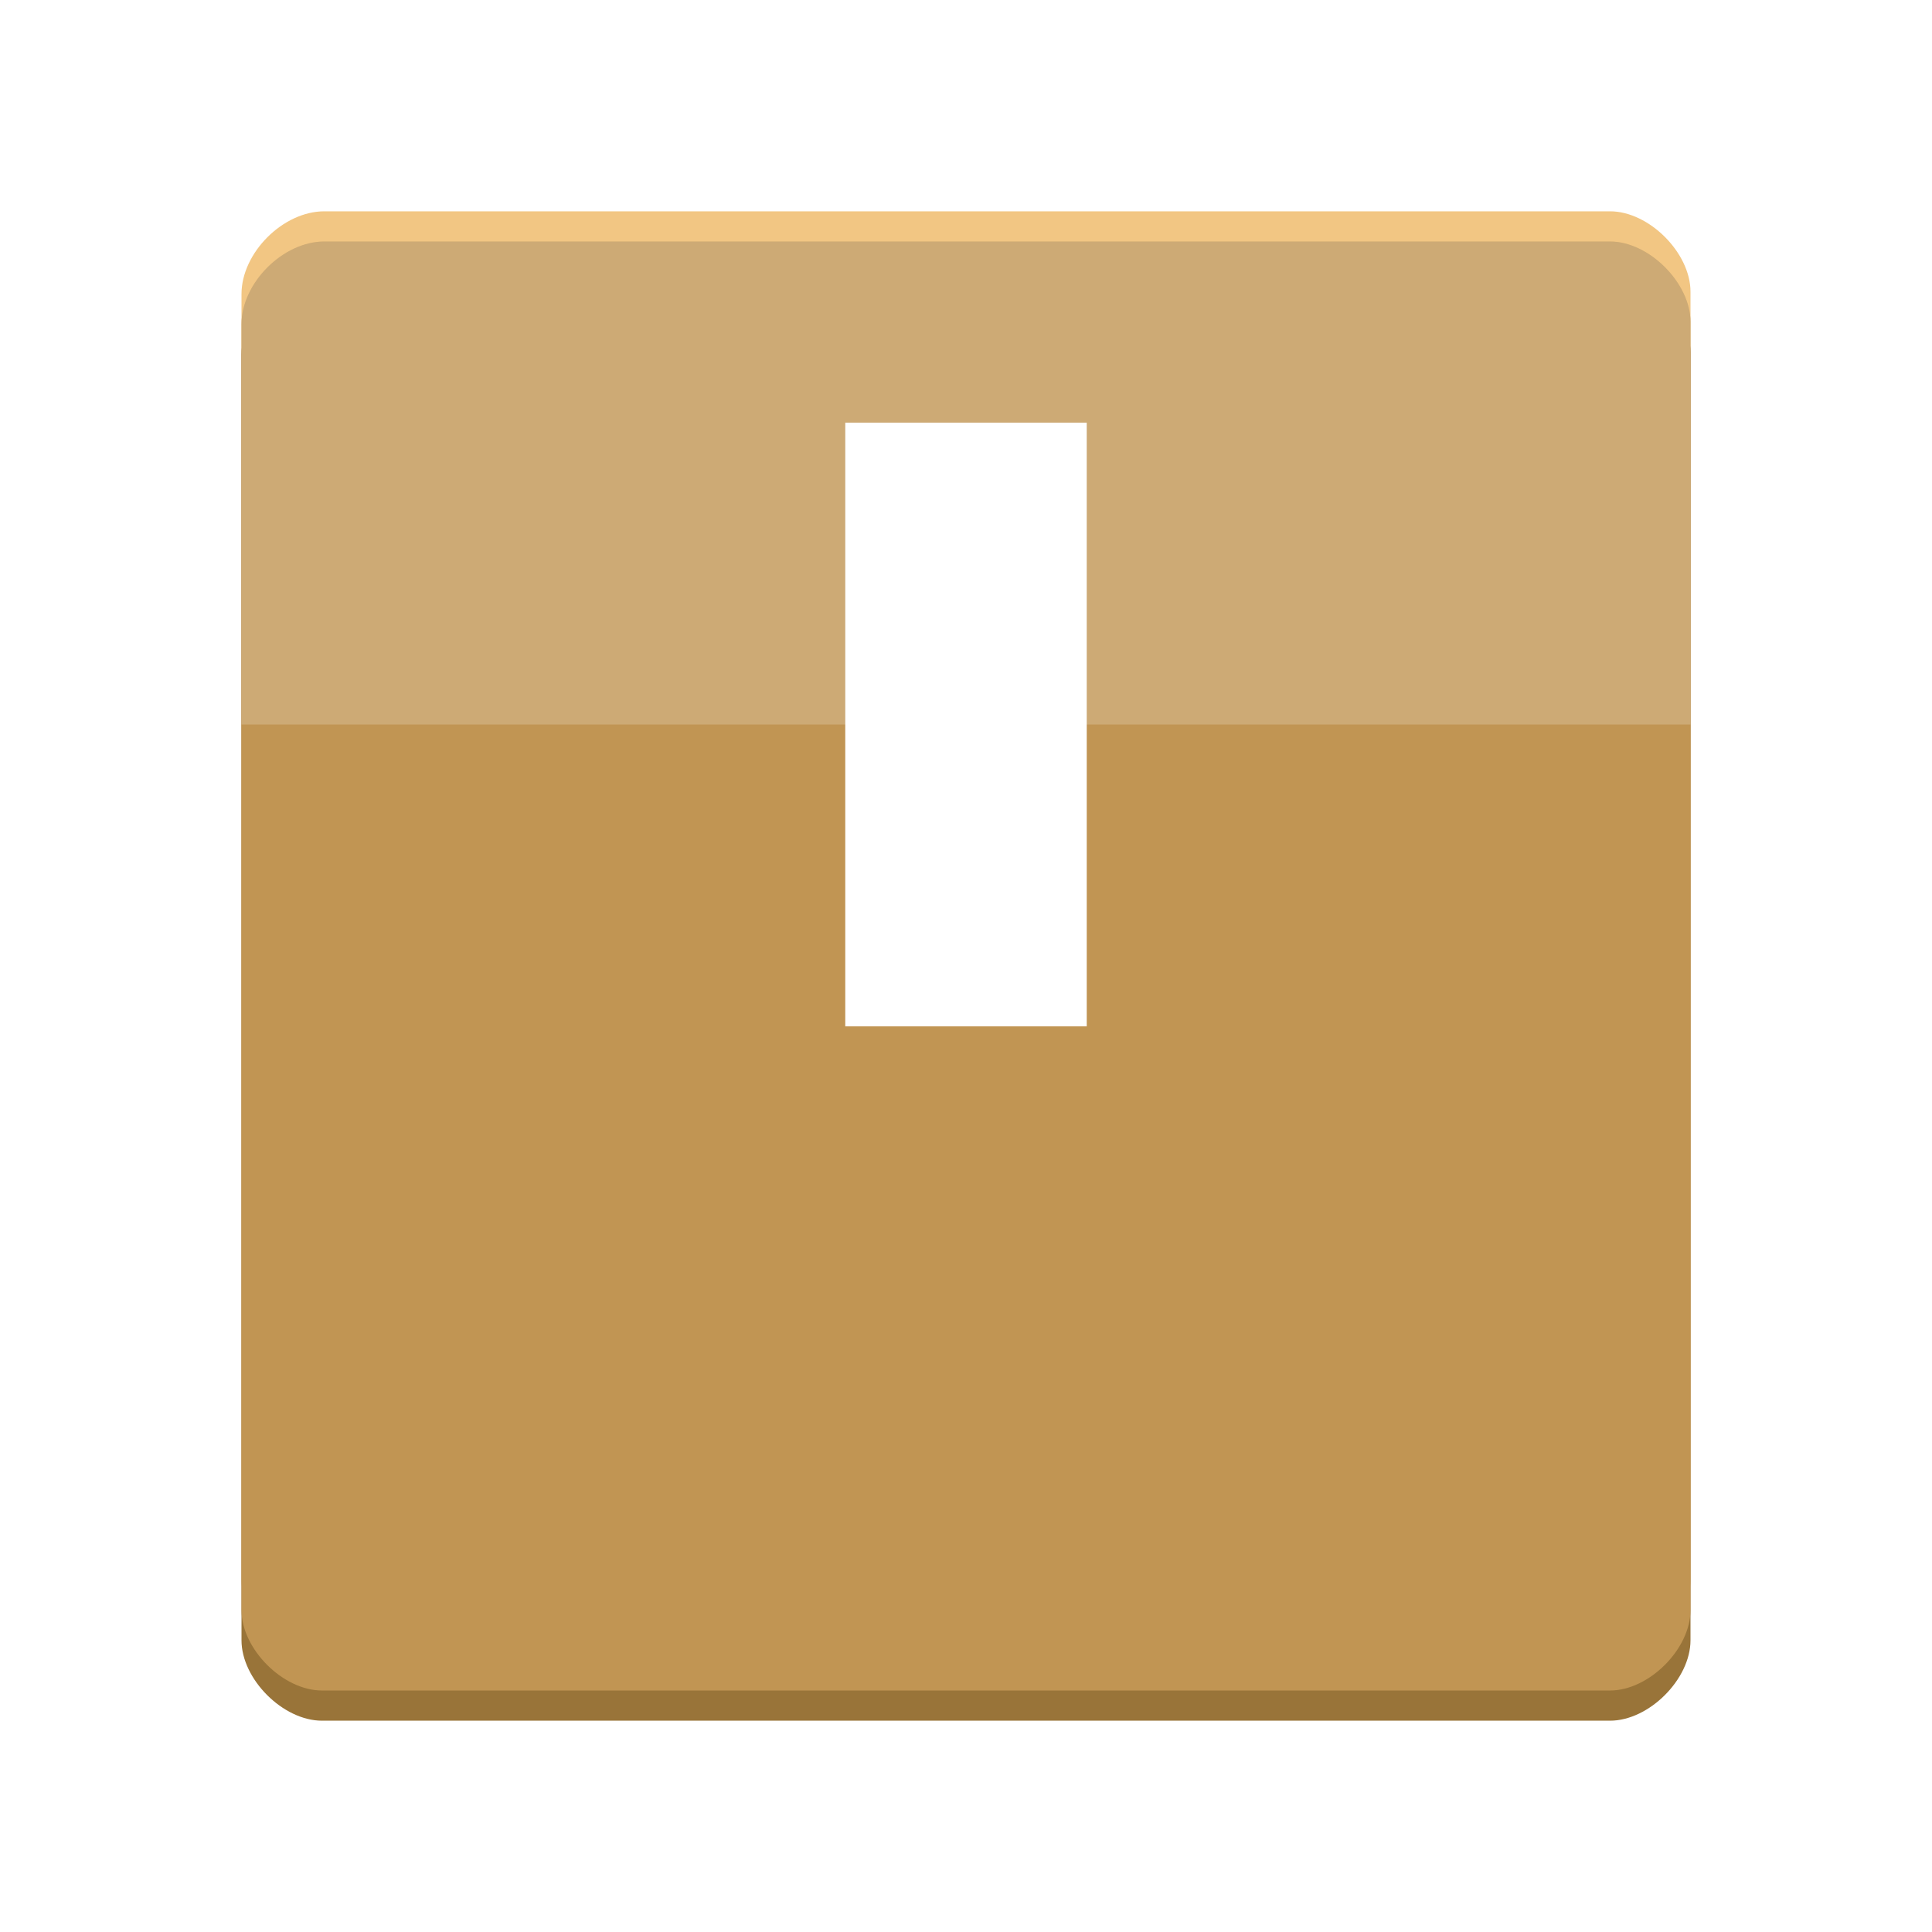 <?xml version="1.0" encoding="UTF-8" standalone="no"?>
<svg
   xmlns:dc="http://purl.org/dc/elements/1.1/"
   xmlns:cc="http://creativecommons.org/ns#"
   xmlns:rdf="http://www.w3.org/1999/02/22-rdf-syntax-ns#"
   xmlns:svg="http://www.w3.org/2000/svg"
   xmlns="http://www.w3.org/2000/svg"
   xmlns:sodipodi="http://sodipodi.sourceforge.net/DTD/sodipodi-0.dtd"
   xmlns:inkscape="http://www.inkscape.org/namespaces/inkscape"
   width="64px"
   height="64px"
   viewBox="0 0 64 64"
   version="1.1"
   id="svg2"
   inkscape:version="0.91 r13725"
   sodipodi:docname="application-software.svg">
  <defs
     id="defs13">
    <filter
       inkscape:collect="always"
       style="color-interpolation-filters:sRGB"
       id="filter4163"
       x="-0.168"
       width="1.336"
       y="-0.067"
       height="1.134">
      <feGaussianBlur
         inkscape:collect="always"
         stdDeviation="0.56"
         id="feGaussianBlur4165" />
    </filter>
  </defs>
  <sodipodi:namedview
     pagecolor="#ffffff"
     bordercolor="#666666"
     borderopacity="1"
     objecttolerance="10"
     gridtolerance="10"
     guidetolerance="10"
     inkscape:pageopacity="0"
     inkscape:pageshadow="2"
     inkscape:window-width="1301"
     inkscape:window-height="744"
     id="namedview11"
     showgrid="true"
     inkscape:zoom="3.6875"
     inkscape:cx="35.961528"
     inkscape:cy="26.371887"
     inkscape:window-x="65"
     inkscape:window-y="24"
     inkscape:window-maximized="1"
     inkscape:current-layer="svg2">
    <inkscape:grid
       type="xygrid"
       id="grid4153" />
  </sodipodi:namedview>
  <g
     id="g3342">
    <g
       id="surface1">
      <path
         inkscape:connector-curvature="0"
         style="fill:#f2c683;fill-opacity:1;fill-rule:nonzero;stroke:none"
         d="M 10.742,7 C 9.375,7 8,8.375 8,9.742 l 0,42.594 C 8,53.625 9.375,55 10.664,55 l 42.672,0 C 54.625,55 56,53.625 56,52.336 L 56,9.664 C 56,8.375 54.625,7 53.336,7 Z m 0,0"
         id="path4155" />
      <path
         inkscape:connector-curvature="0"
         style="fill:#997439;fill-opacity:1;fill-rule:nonzero;stroke:none"
         d="M 10.742,9 C 9.375,9 8,10.375 8,11.742 l 0,42.594 C 8,55.625 9.375,57 10.664,57 l 42.672,0 C 54.625,57 56,55.625 56,54.336 L 56,11.664 C 56,10.375 54.625,9 53.336,9 Z m 0,0"
         id="path4151" />
      <path
         id="path5"
         d="M 10.742 8 C 9.375 8 8 9.375 8 10.742 L 8 53.336 C 8 54.625 9.375 56 10.664 56 L 53.336 56 C 54.625 56 56 54.625 56 53.336 L 56 10.664 C 56 9.375 54.625 8 53.336 8 Z M 10.742 8 "
         style=" stroke:none;fill-rule:nonzero;fill:rgb(75.686%,58.431%,32.549%);fill-opacity:1;" />
      <path
         id="path7"
         d="M 10.742 8 C 9.375 8 8 9.375 8 10.742 L 8 24 C 13.336 24 50.664 24 56 24 L 56 10.664 C 56 9.375 54.625 8 53.336 8 Z M 10.742 8 "
         style=" stroke:none;fill-rule:nonzero;fill:rgb(100%,100%,100%);fill-opacity:0.196;" />
      <path
         style="stroke:none;fill-rule:nonzero;fill:#a05a2c;fill-opacity:1;opacity:0.5;filter:url(#filter4163)"
         d="M 28 14 L 28 34 L 36 34 L 36 14 Z M 28 14 "
         id="path4157" />
      <path
         id="path9"
         d="M 28 14 L 28 34 L 36 34 L 36 14 Z M 28 14 "
         style="stroke:none;fill-rule:nonzero;fill:#ffffff;fill-opacity:1" />
    </g>
  </g>
</svg>
